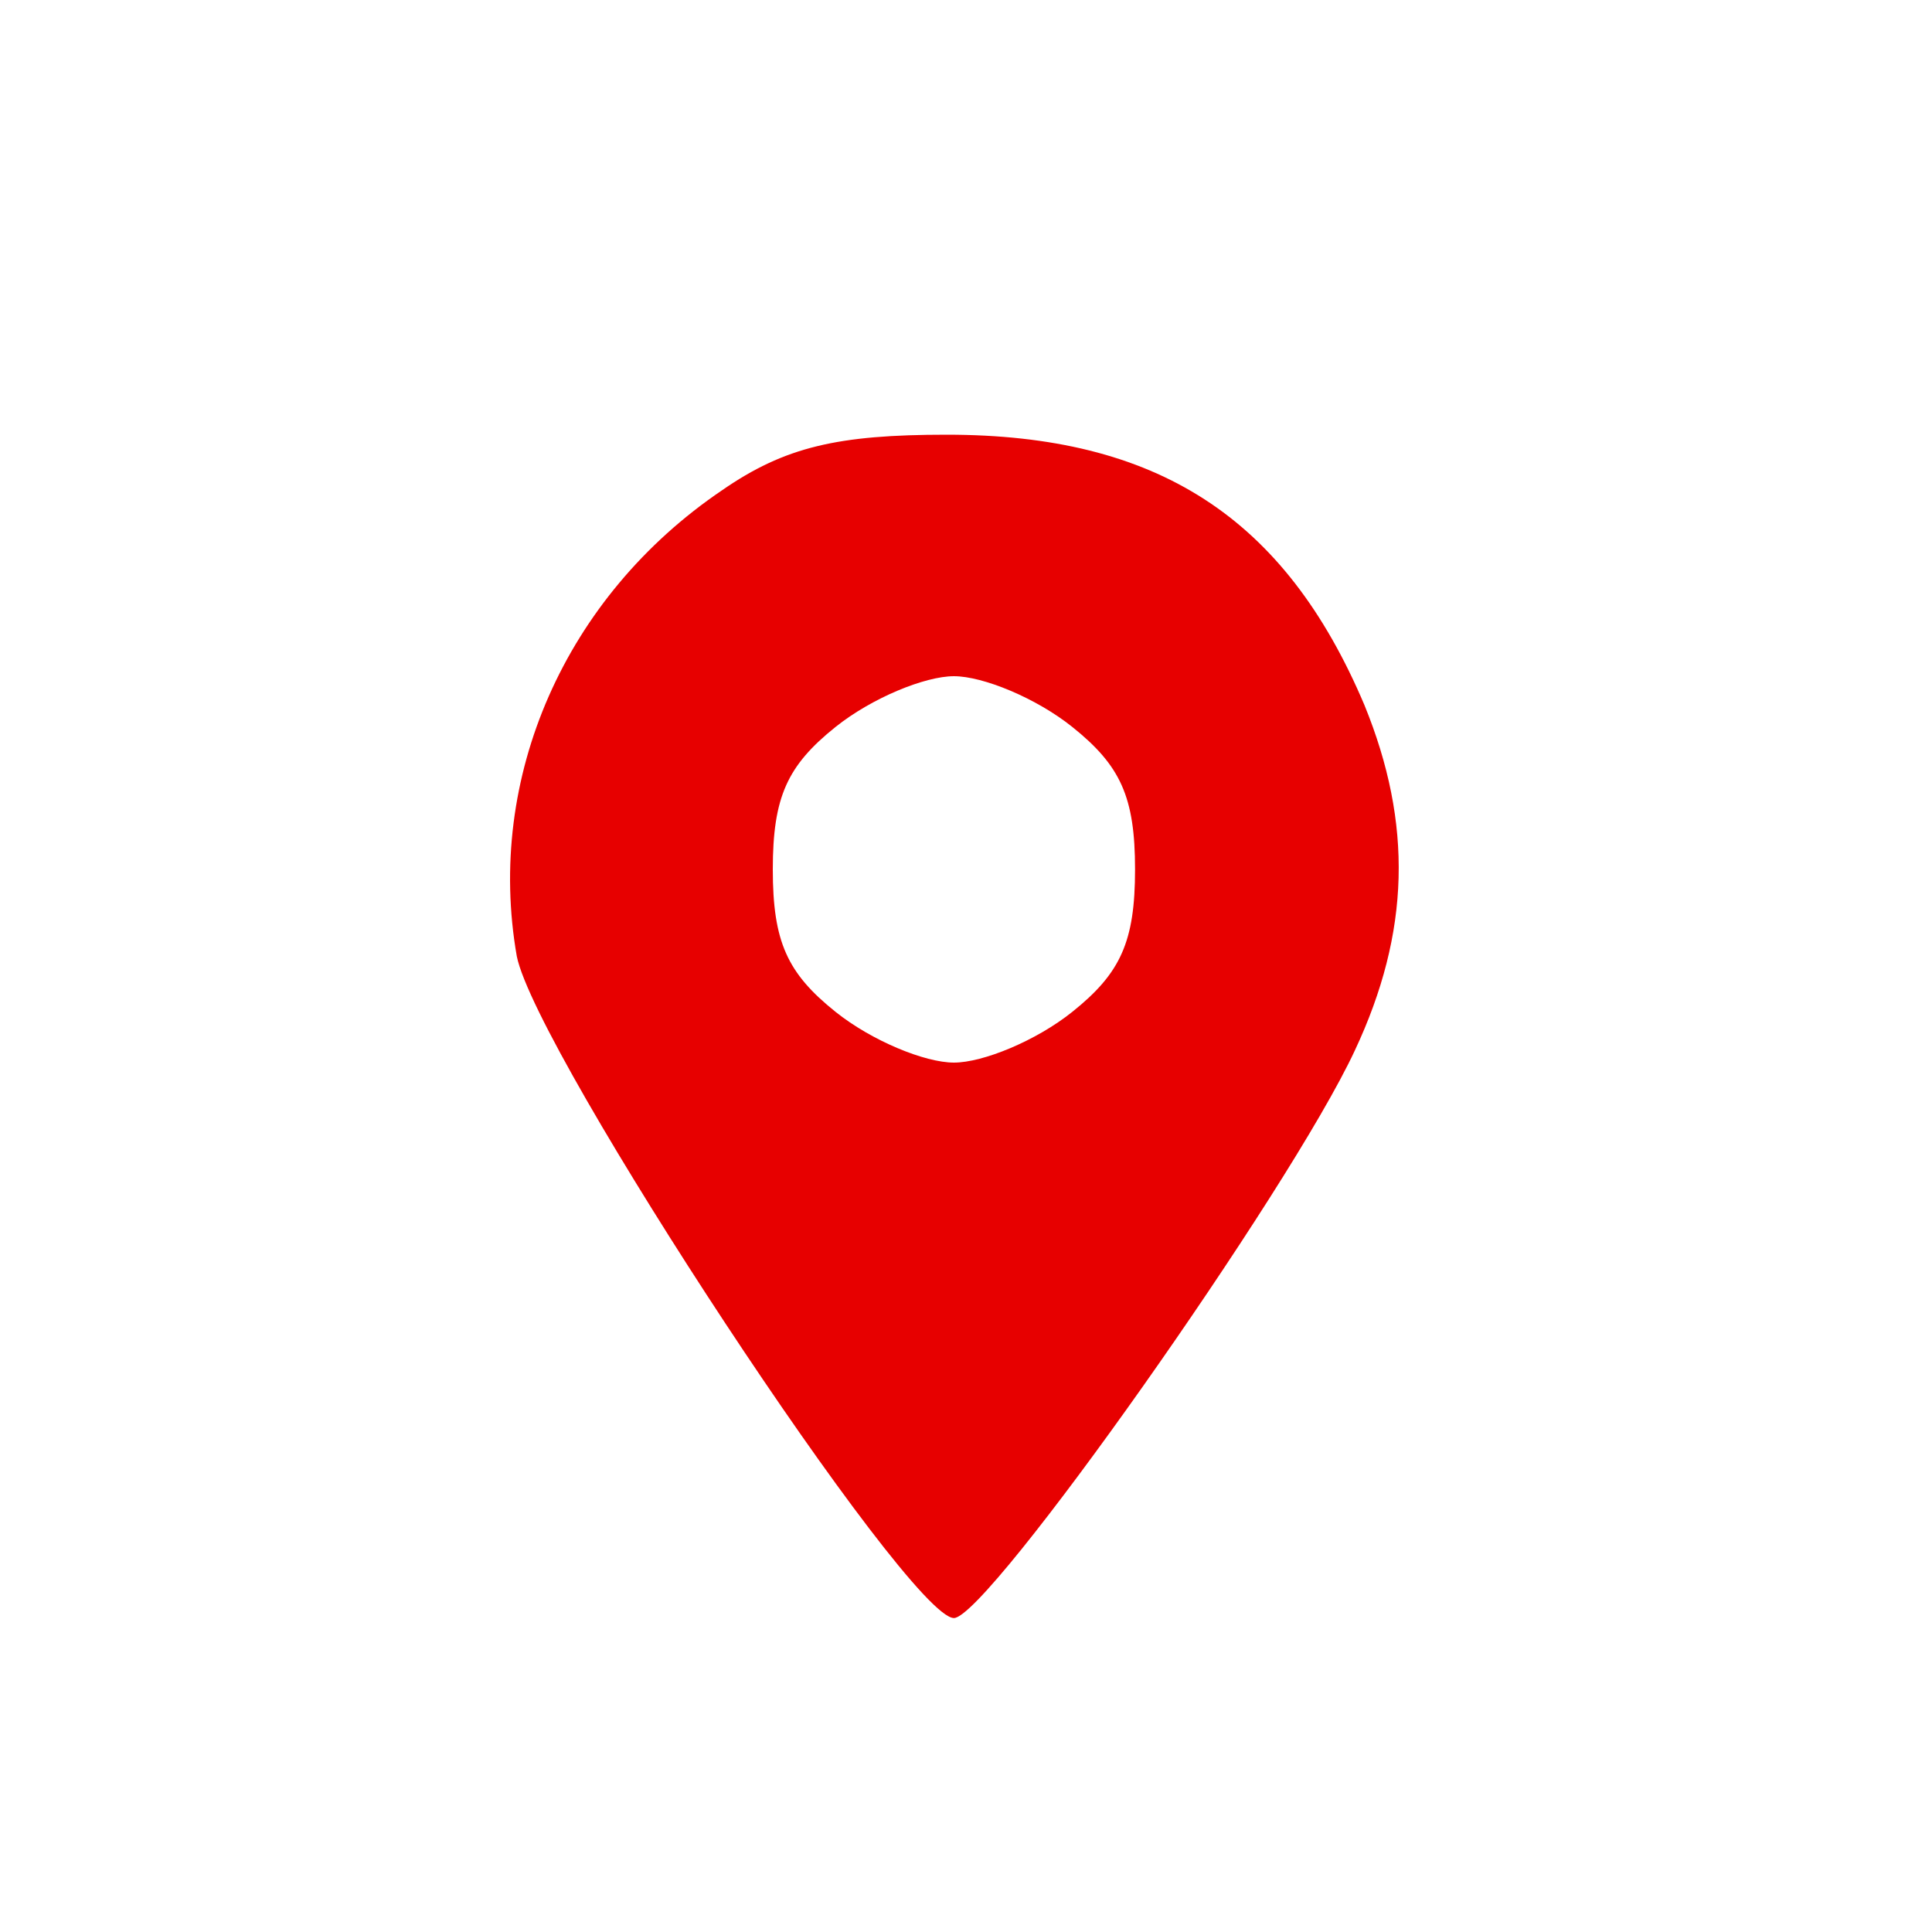 <?xml version="1.0" standalone="no"?>
<!DOCTYPE svg PUBLIC "-//W3C//DTD SVG 20010904//EN"
 "http://www.w3.org/TR/2001/REC-SVG-20010904/DTD/svg10.dtd">
<svg version="1.0" xmlns="http://www.w3.org/2000/svg"
 width="80pt" height="80pt" viewBox="0 0 80 80"
 preserveAspectRatio="xMidYMid meet">

<g transform="translate(0,80) scale(0.1,-0.1)"
fill="#e70000" stroke="none">
<path d="M299 597 c-65 -44 -98 -119 -85 -193 8 -40 162 -274 181 -274 14 0
139 177 166 235 23 49 24 94 4 143 -33 78 -86 112 -173 112 -45 0 -67 -5 -93
-23z m145 -98 c20 -16 26 -29 26 -59 0 -30 -6 -43 -26 -59 -15 -12 -37 -21
-49 -21 -12 0 -34 9 -49 21 -20 16 -26 29 -26 59 0 30 6 43 26 59 15 12 37 21
49 21 12 0 34 -9 49 -21z"/>
</g>
</svg>
